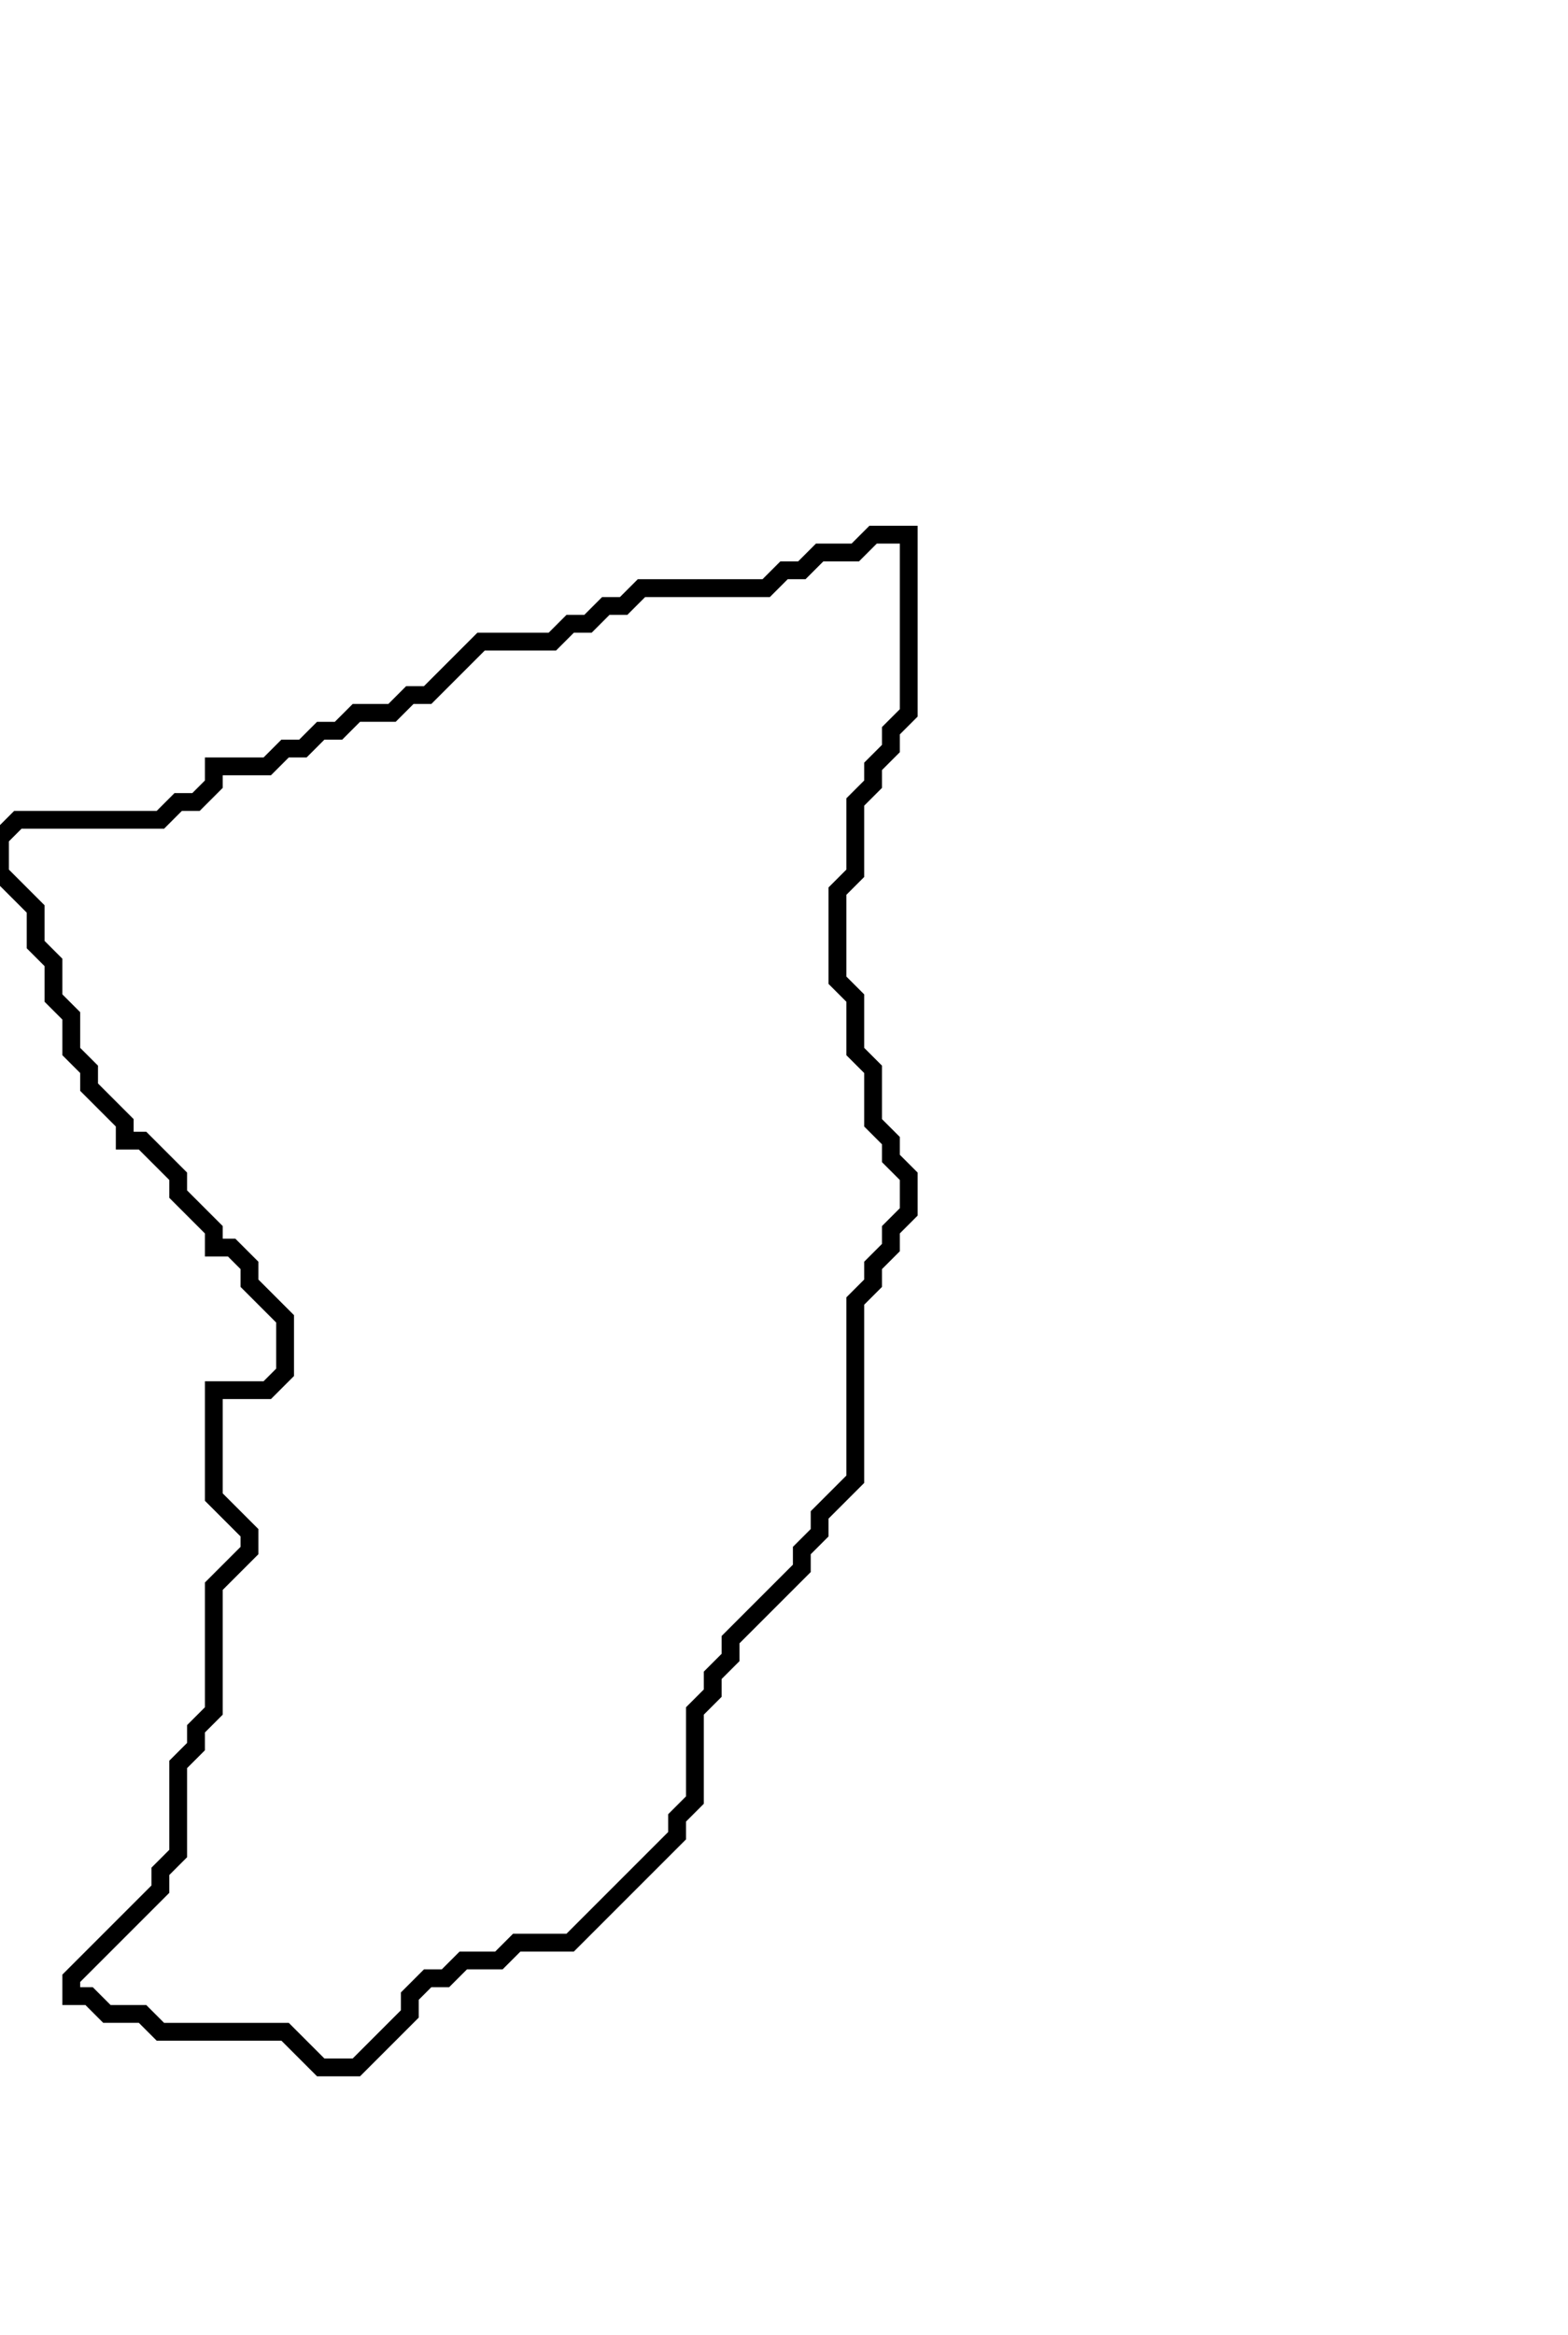 <svg xmlns="http://www.w3.org/2000/svg" width="88" height="131">
  <path d="M 49,30 L 48,31 L 46,31 L 45,32 L 44,32 L 43,33 L 36,33 L 35,34 L 34,34 L 33,35 L 32,35 L 31,36 L 27,36 L 24,39 L 23,39 L 22,40 L 20,40 L 19,41 L 18,41 L 17,42 L 16,42 L 15,43 L 12,43 L 12,44 L 11,45 L 10,45 L 9,46 L 1,46 L 0,47 L 0,49 L 2,51 L 2,53 L 3,54 L 3,56 L 4,57 L 4,59 L 5,60 L 5,61 L 7,63 L 7,64 L 8,64 L 10,66 L 10,67 L 12,69 L 12,70 L 13,70 L 14,71 L 14,72 L 16,74 L 16,77 L 15,78 L 12,78 L 12,84 L 14,86 L 14,87 L 12,89 L 12,96 L 11,97 L 11,98 L 10,99 L 10,104 L 9,105 L 9,106 L 4,111 L 4,112 L 5,112 L 6,113 L 8,113 L 9,114 L 16,114 L 18,116 L 20,116 L 23,113 L 23,112 L 24,111 L 25,111 L 26,110 L 28,110 L 29,109 L 32,109 L 38,103 L 38,102 L 39,101 L 39,96 L 40,95 L 40,94 L 41,93 L 41,92 L 45,88 L 45,87 L 46,86 L 46,85 L 48,83 L 48,73 L 49,72 L 49,71 L 50,70 L 50,69 L 51,68 L 51,66 L 50,65 L 50,64 L 49,63 L 49,60 L 48,59 L 48,56 L 47,55 L 47,50 L 48,49 L 48,45 L 49,44 L 49,43 L 50,42 L 50,41 L 51,40 L 51,30 Z" fill="none" stroke="black" stroke-width="1"/>
</svg>
